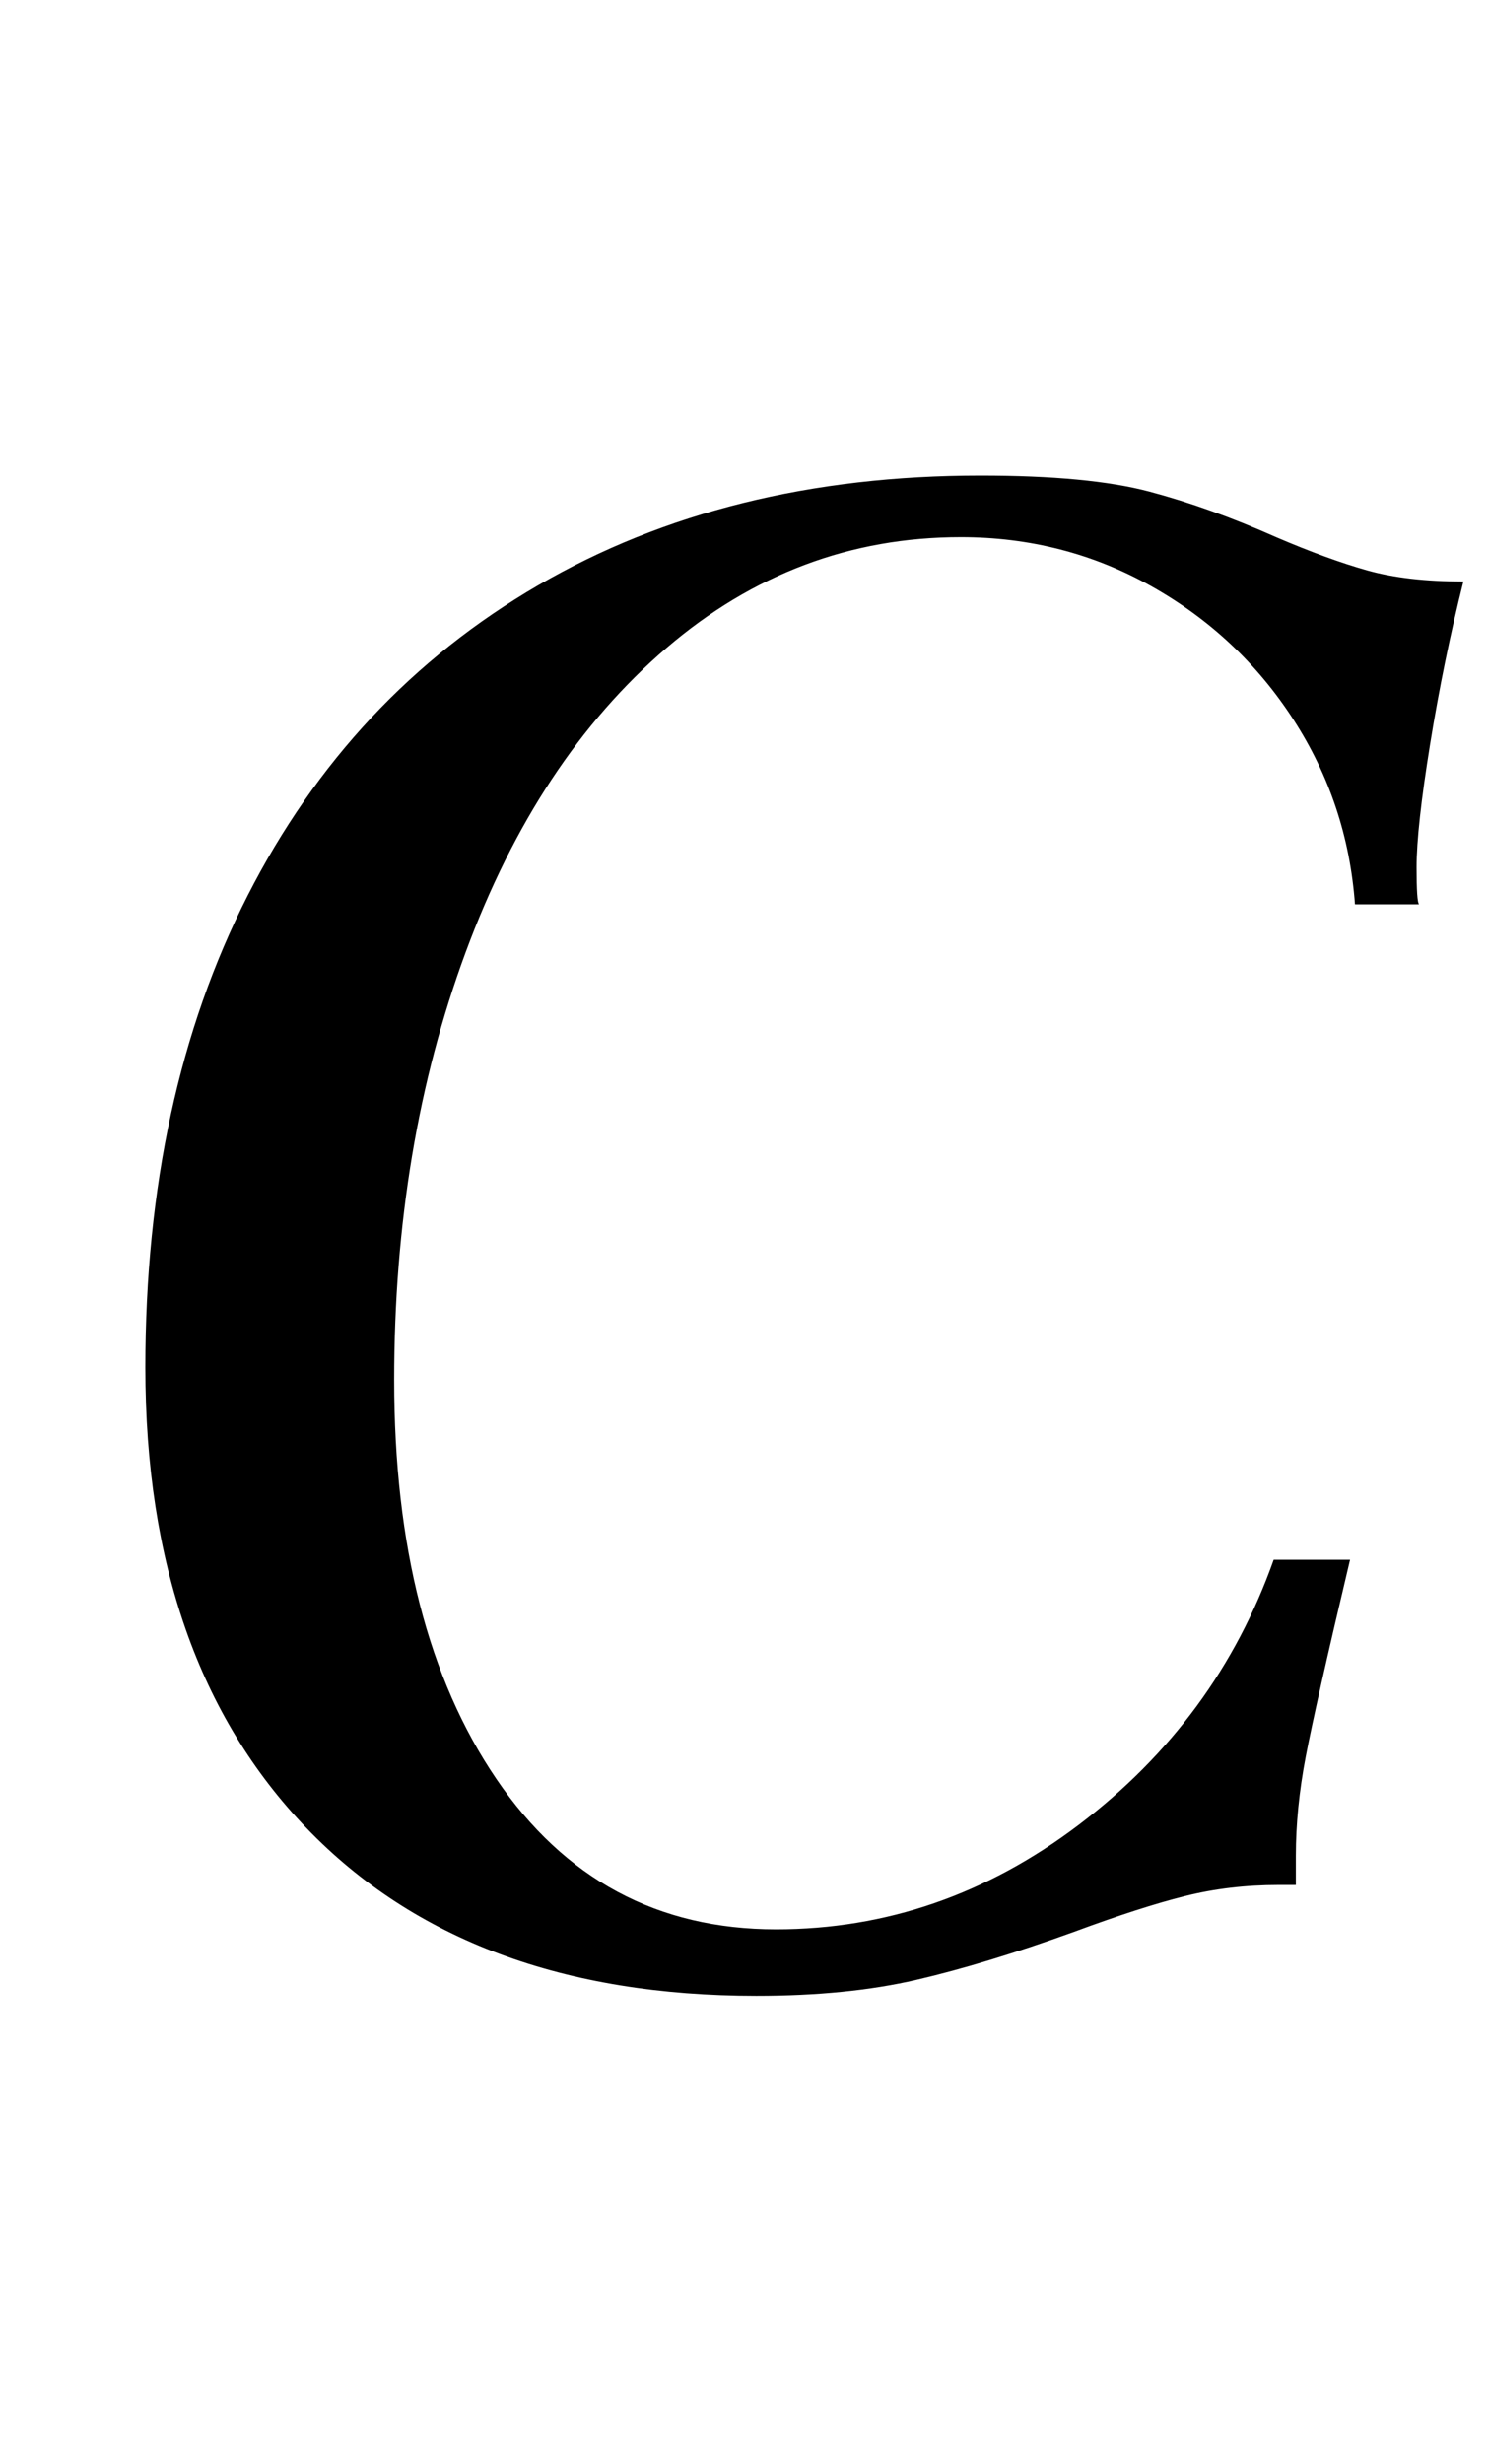 <?xml version="1.0" standalone="no"?>
<!DOCTYPE svg PUBLIC "-//W3C//DTD SVG 1.1//EN" "http://www.w3.org/Graphics/SVG/1.1/DTD/svg11.dtd" >
<svg xmlns="http://www.w3.org/2000/svg" xmlns:xlink="http://www.w3.org/1999/xlink" version="1.1" viewBox="-10 0 604 1000">
  <g transform="matrix(1 0 0 -1 0 800)">
   <path fill="currentColor"
d="M114.5 58q-65.5 68 -65.5 187q0 110 41.5 191.5t118 126t179.5 44.5q44 0 68.5 -6.5t51.5 -18.5q21 -9 37 -13.5t39 -4.5q-8 -32 -13.5 -66t-5.5 -50q0 -14 1 -15h-26q-3 41 -25 75t-57.5 54t-77.5 20q-67 0 -119.5 -45t-81.5 -123.5t-29 -173.5q0 -101 41.5 -162
t113.5 -61q67 0 123 42.5t79 107.5h31q-14 -59 -18 -80t-4 -40v-12h-7q-20 0 -38 -4.5t-45 -14.5q-36 -13 -64 -19.5t-65 -6.5q-117 0 -182.5 68z" />
  </g>

</svg>
